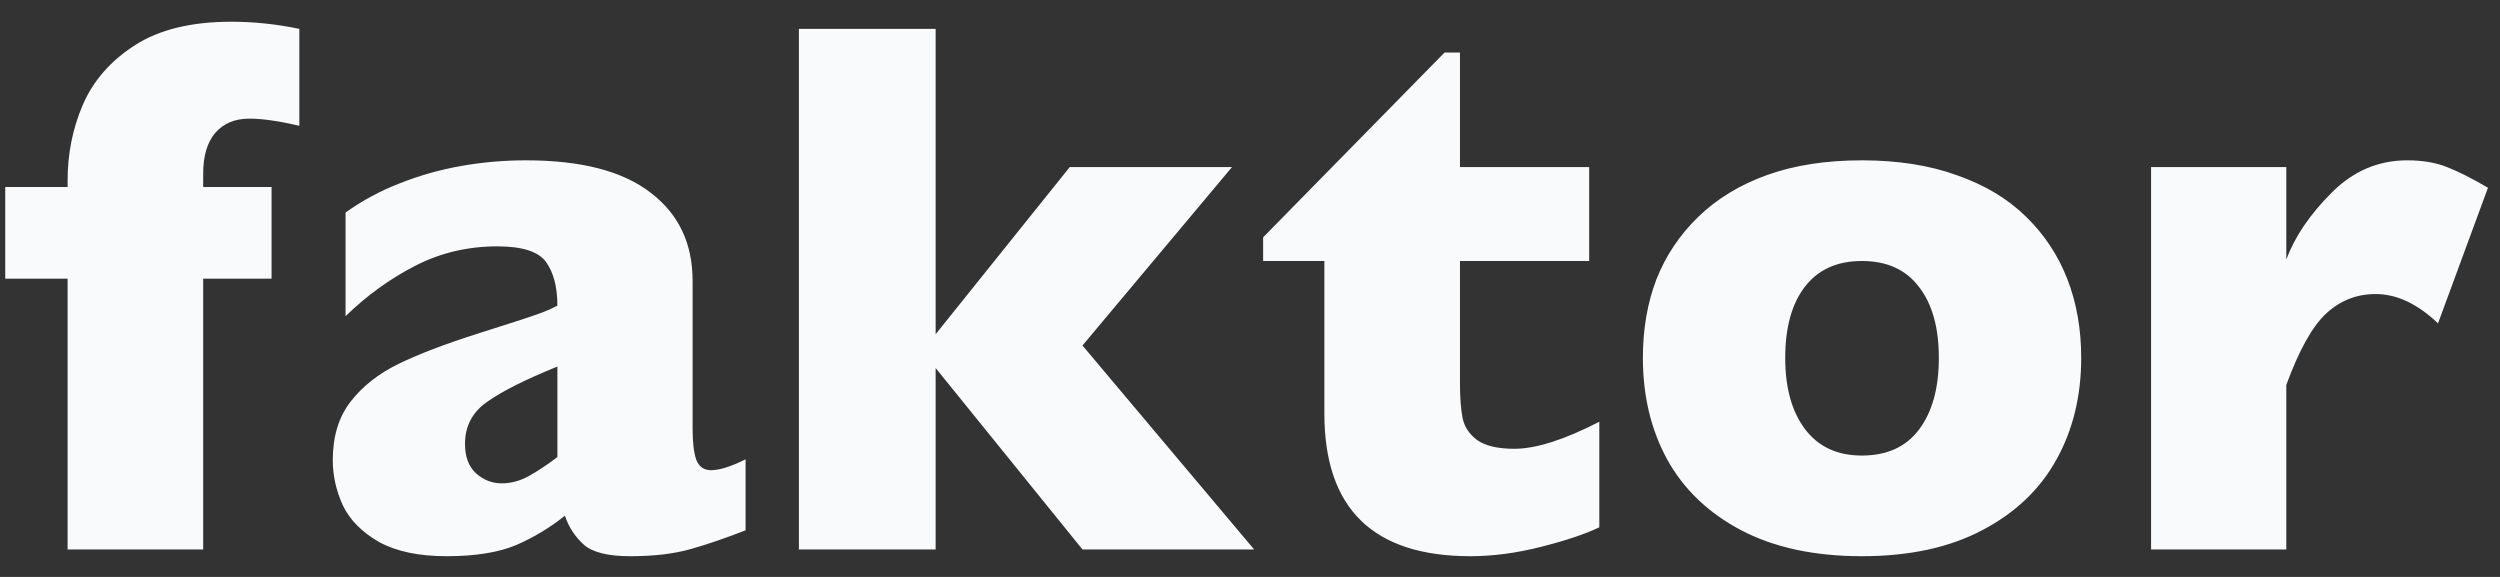 <svg width="91" height="21" viewBox="0 0 91 21" fill="none" xmlns="http://www.w3.org/2000/svg">
<rect x="0" y="0" width="91" height="21" fill="#333333" stroke="none"/>
<path d="M10.896 4.578C10.149 4.405 9.543 4.318 9.078 4.318C8.549 4.318 8.135 4.492 7.834 4.838C7.542 5.184 7.396 5.676 7.396 6.314V6.807H9.885V10.143H7.396V20H2.461V10.143H0.191V6.807H2.461V6.561C2.461 5.585 2.648 4.665 3.021 3.799C3.404 2.924 4.038 2.204 4.922 1.639C5.806 1.074 6.973 0.791 8.422 0.791C9.242 0.791 10.067 0.878 10.896 1.051V4.578ZM27.139 19.303C26.419 19.585 25.753 19.813 25.143 19.986C24.532 20.16 23.798 20.246 22.941 20.246C22.13 20.246 21.565 20.105 21.246 19.822C20.927 19.531 20.699 19.18 20.562 18.77C20.034 19.198 19.446 19.553 18.799 19.836C18.152 20.109 17.304 20.246 16.256 20.246C15.244 20.246 14.424 20.073 13.795 19.727C13.175 19.371 12.738 18.929 12.482 18.4C12.236 17.863 12.113 17.311 12.113 16.746C12.113 15.889 12.328 15.183 12.756 14.627C13.193 14.062 13.777 13.602 14.506 13.246C15.235 12.891 16.201 12.521 17.404 12.139C18.088 11.92 18.603 11.756 18.949 11.646C19.305 11.528 19.569 11.437 19.742 11.373C19.915 11.309 20.098 11.227 20.289 11.127C20.289 10.453 20.152 9.924 19.879 9.541C19.605 9.158 19.013 8.967 18.102 8.967C17.026 8.967 16.028 9.204 15.107 9.678C14.187 10.152 13.344 10.762 12.578 11.51V7.736C13.189 7.299 13.85 6.943 14.56 6.67C15.271 6.387 16.014 6.178 16.789 6.041C17.564 5.904 18.348 5.836 19.141 5.836C21.155 5.836 22.668 6.228 23.68 7.012C24.701 7.786 25.211 8.857 25.211 10.225V15.598C25.211 16.108 25.256 16.491 25.348 16.746C25.448 16.992 25.626 17.115 25.881 17.115C26.191 17.115 26.61 16.983 27.139 16.719V19.303ZM20.289 16.637V13.342C19.122 13.816 18.27 14.244 17.732 14.627C17.195 15.001 16.926 15.511 16.926 16.158C16.926 16.623 17.058 16.979 17.322 17.225C17.596 17.471 17.91 17.594 18.266 17.594C18.603 17.594 18.936 17.503 19.264 17.32C19.601 17.129 19.943 16.901 20.289 16.637ZM45.65 20H39.402L34.057 13.396V20H29.08V1.051H34.057V12.166L38.938 6.082H44.844L39.402 12.576L45.65 20ZM58.215 19.193C57.704 19.439 56.998 19.676 56.096 19.904C55.203 20.132 54.346 20.246 53.525 20.246C49.98 20.246 48.207 18.514 48.207 15.051V9.5H45.978V8.639L52.582 1.912H53.143V6.082H57.846V9.5H53.143V13.957C53.143 14.477 53.175 14.896 53.238 15.215C53.302 15.534 53.48 15.803 53.772 16.021C54.072 16.231 54.523 16.336 55.125 16.336C55.909 16.336 56.939 16.008 58.215 15.352V19.193ZM75.756 13.027C75.756 14.413 75.455 15.648 74.853 16.732C74.252 17.817 73.35 18.674 72.147 19.303C70.953 19.932 69.494 20.246 67.772 20.246C66.049 20.246 64.586 19.932 63.383 19.303C62.189 18.674 61.291 17.817 60.69 16.732C60.097 15.648 59.801 14.413 59.801 13.027C59.801 11.979 59.965 11.027 60.293 10.17C60.63 9.313 61.136 8.557 61.81 7.9C62.494 7.235 63.333 6.725 64.326 6.369C65.32 6.014 66.468 5.836 67.772 5.836C69.084 5.836 70.242 6.018 71.244 6.383C72.256 6.738 73.09 7.24 73.746 7.887C74.412 8.534 74.913 9.29 75.25 10.156C75.587 11.022 75.756 11.979 75.756 13.027ZM70.574 13.027C70.574 11.925 70.333 11.063 69.85 10.443C69.376 9.814 68.683 9.5 67.772 9.5C66.869 9.5 66.176 9.814 65.693 10.443C65.219 11.063 64.982 11.925 64.982 13.027C64.982 14.121 65.224 14.987 65.707 15.625C66.19 16.263 66.878 16.582 67.772 16.582C68.683 16.582 69.376 16.268 69.85 15.639C70.333 15.001 70.574 14.13 70.574 13.027ZM90.562 6.834L88.744 11.77C87.997 11.059 87.24 10.703 86.475 10.703C85.782 10.703 85.18 10.94 84.67 11.414C84.169 11.879 83.686 12.745 83.221 14.012V20H78.299V6.082H83.221V9.445C83.531 8.616 84.078 7.809 84.861 7.025C85.645 6.232 86.566 5.836 87.623 5.836C88.179 5.836 88.662 5.918 89.072 6.082C89.492 6.246 89.988 6.497 90.562 6.834Z" fill="#f9fafb"/>
</svg>
